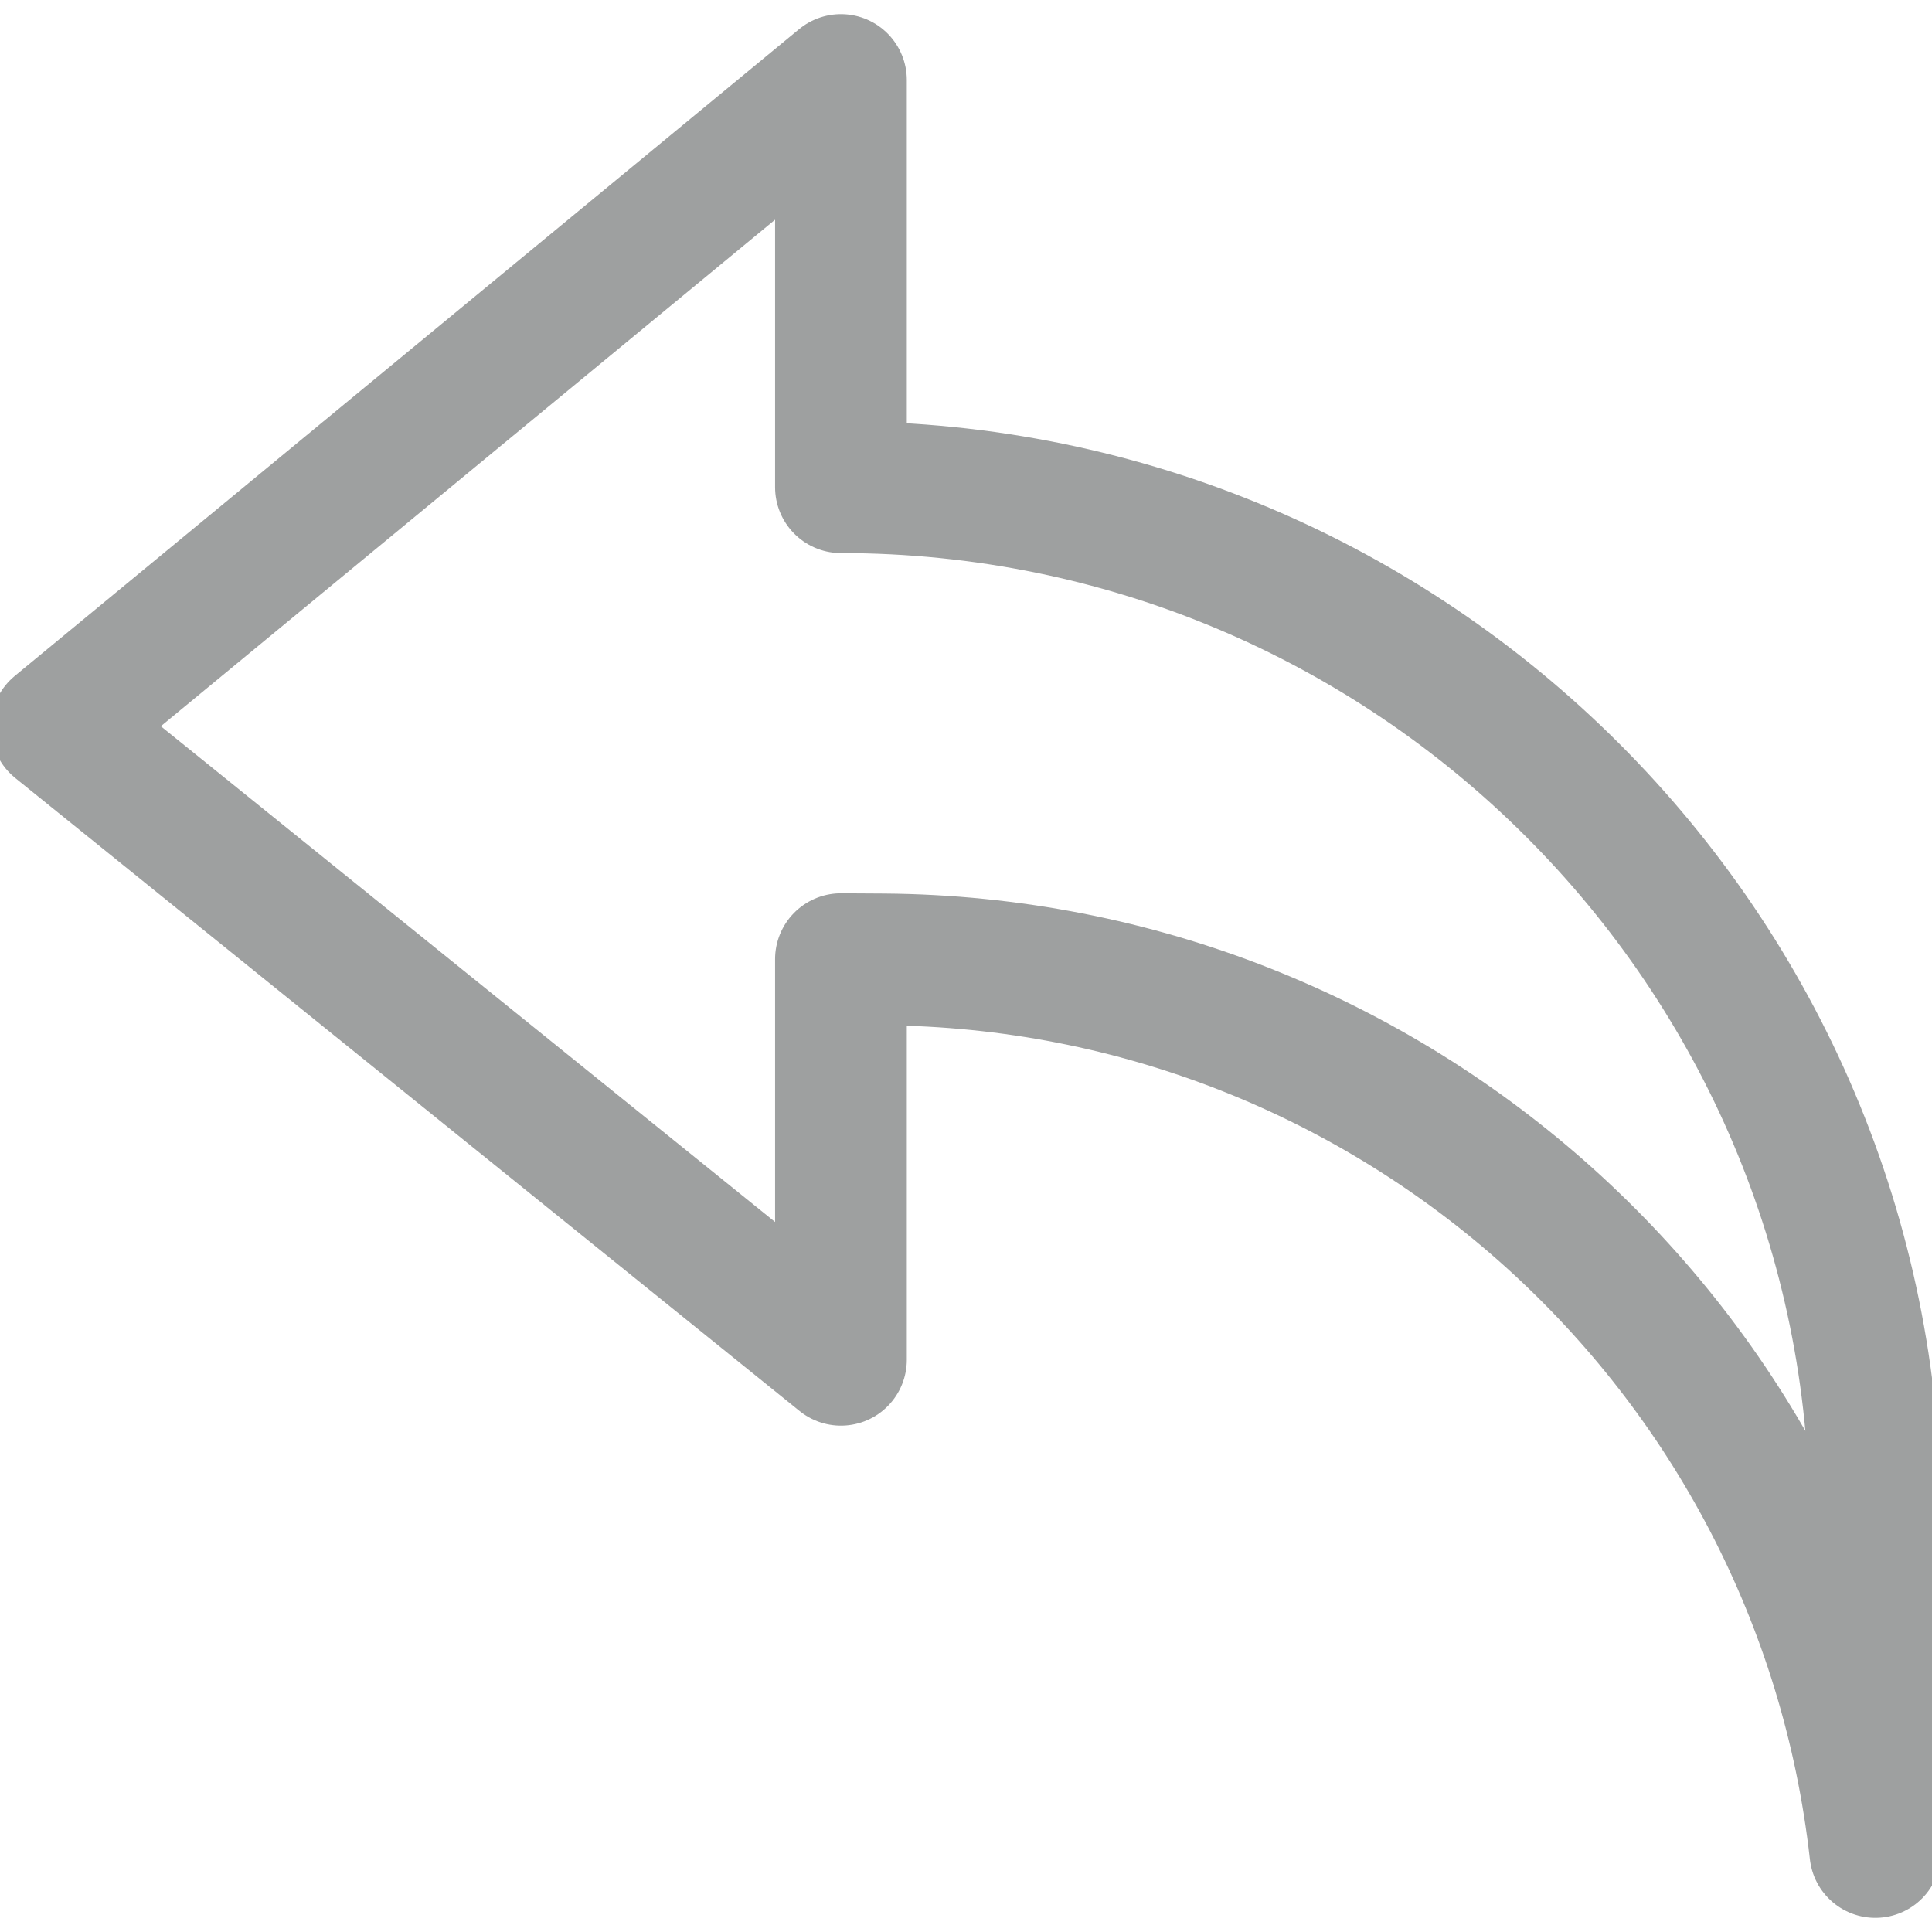 <svg width="22" height="22" viewBox="0 0 22 22" fill="none" xmlns="http://www.w3.org/2000/svg">
<path d="M9.576 10.922V15.484L0.645 8.276L9.576 0.911V5.548C16.082 5.548 21.355 10.817 21.355 17.316V21.089C20.709 15.333 15.859 10.968 10.062 10.925L9.576 10.922Z" stroke="#9EA0A0" stroke-width="1.5" stroke-miterlimit="10" stroke-linecap="round" stroke-linejoin="round"/>
</svg>
